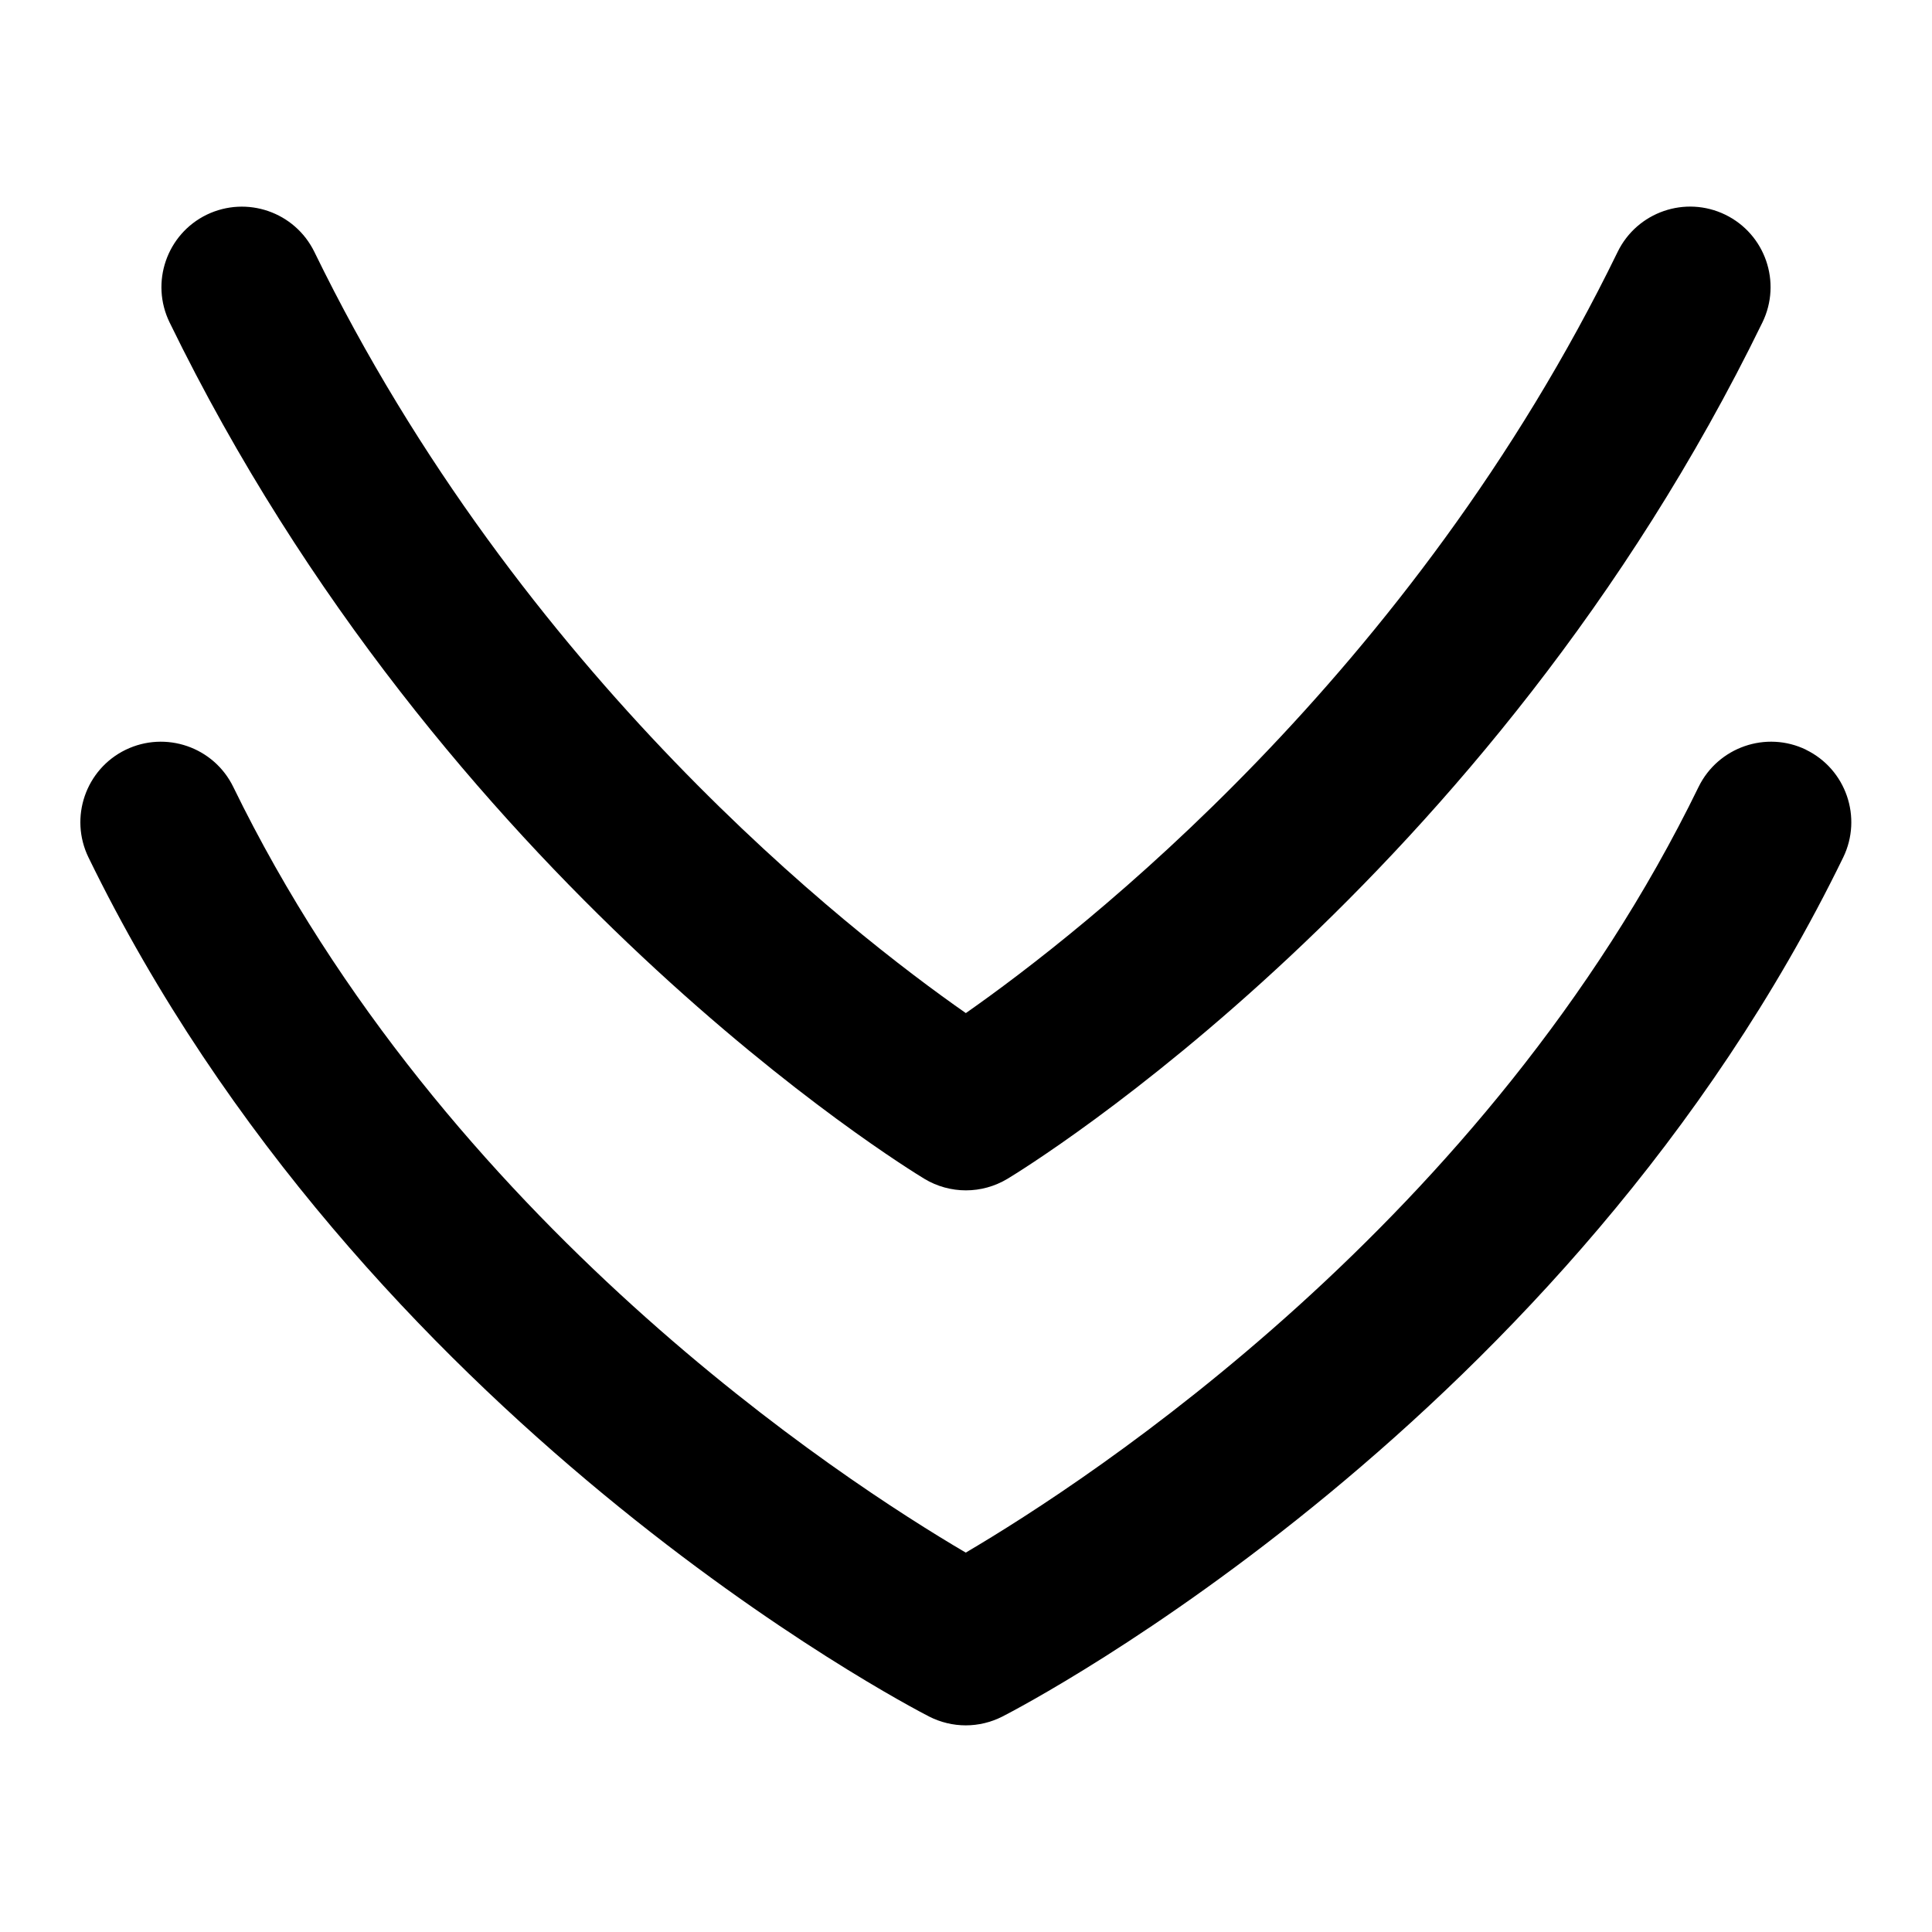 <?xml version="1.0" encoding="UTF-8"?>
<svg xmlns="http://www.w3.org/2000/svg" id="Layer_1" data-name="Layer 1" viewBox="0 0 24 24">
  <path d="M22.437,9.314c-.497-.241-1.095-.033-1.337,.462-2.626,5.392-7.58,8.615-9.103,9.511-1.521-.893-6.465-4.104-9.099-9.511-.242-.497-.84-.702-1.337-.462-.497,.242-.703,.841-.462,1.337,3.413,7.006,10.156,10.525,10.442,10.672,.143,.073,.3,.11,.456,.11s.313-.037,.456-.11c.286-.146,7.031-3.666,10.444-10.672,.241-.496,.035-1.095-.462-1.337Z"/>
  <path d="M11.482,14.643c.159,.096,.338,.144,.517,.144s.357-.048,.517-.144c.242-.146,5.981-3.666,9.378-10.639,.241-.496,.035-1.095-.462-1.337-.497-.241-1.095-.034-1.337,.462-2.559,5.254-6.66,8.45-8.097,9.456-1.436-1.002-5.525-4.185-8.093-9.456-.242-.495-.838-.702-1.337-.462-.497,.242-.703,.841-.462,1.337,3.396,6.973,9.134,10.492,9.376,10.639Z"/>
</svg>
